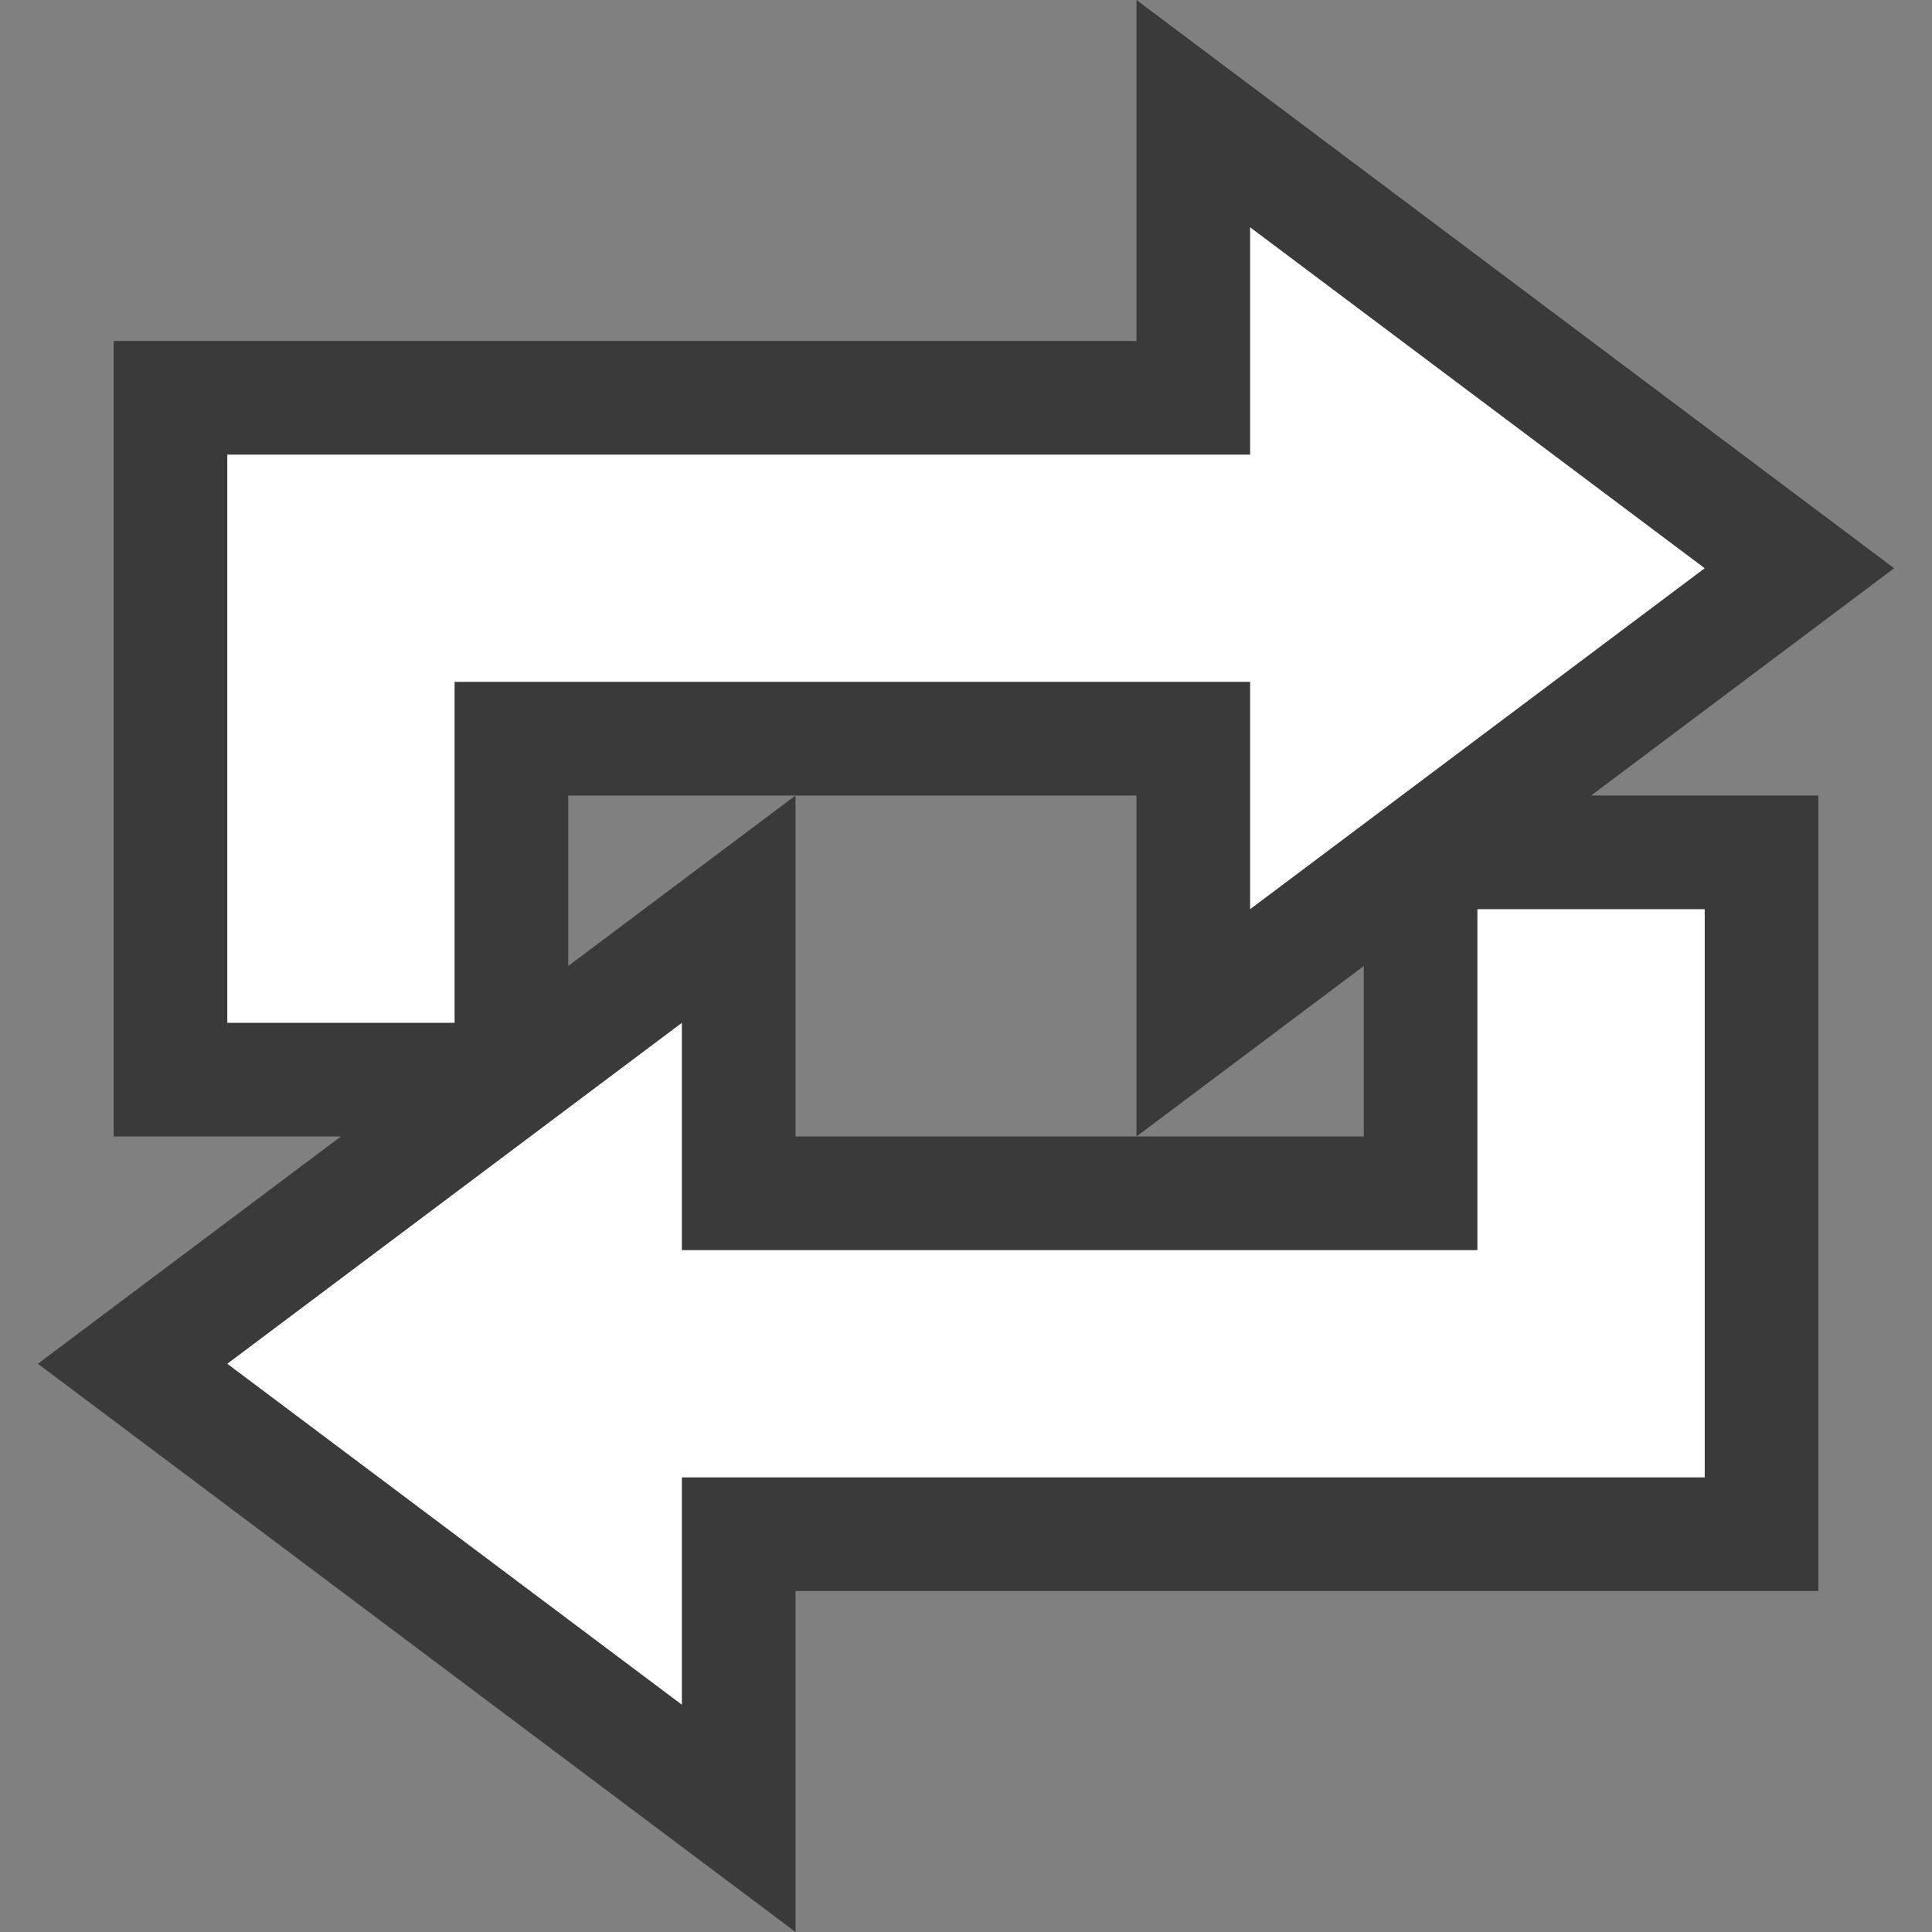 <?xml version="1.0" encoding="UTF-8" standalone="no"?>
<svg
   xmlns:dc="http://purl.org/dc/elements/1.1/"
   xmlns:cc="http://creativecommons.org/ns#"
   xmlns:rdf="http://www.w3.org/1999/02/22-rdf-syntax-ns#"
   xmlns:svg="http://www.w3.org/2000/svg"
   xmlns="http://www.w3.org/2000/svg"
   width="100%"
   height="100%"
   viewBox="0 0 17 17"
   version="1.1"
   id="svg4493">
  <rect x="0" y="0" width="17" height="17" fill="#808080" stroke="none"/>
  <defs
     id="defs4487" />
  <g
     id="layer1"
     transform="translate(0,-1105.52)" />
  <path
     id="path4520"
     d="M 11 2 L 11 4 L 2 4 L 2 9 L 4 9 L 4 6 L 11 6 L 11 8 L 15 5 L 11 2 z M 13 8 L 13 11 L 6 11 L 6 9 L 2 12 L 6 15 L 6 13 L 15 13 L 15 8 L 13 8 z "
     style="fill:none;fill-opacity:1;stroke:#000000;stroke-width:2;stroke-linecap:square;stroke-linejoin:miter;stroke-miterlimit:4;stroke-dasharray:none;stroke-opacity:0.549;paint-order:markers stroke fill" />
  <path
     id="rect4502"
     d="m 2,4 h 9 V 2 l 4,3 -4,3 V 6 H 4 V 9 H 2 Z"
     style="fill:#ffffff;fill-opacity:1;stroke:none;stroke-width:2;stroke-linecap:square;stroke-linejoin:miter;stroke-miterlimit:4;stroke-dasharray:none;stroke-opacity:0.549;paint-order:markers stroke fill" />
  <path
     style="fill:#ffffff;fill-opacity:1;stroke:none;stroke-width:2;stroke-linecap:square;stroke-linejoin:miter;stroke-miterlimit:4;stroke-dasharray:none;stroke-opacity:0.549;paint-order:markers stroke fill"
     d="M 15,13 H 6 v 2 L 2,12 6,9 v 2 h 7 V 8 h 2 z"
     id="path4505" />
</svg>
